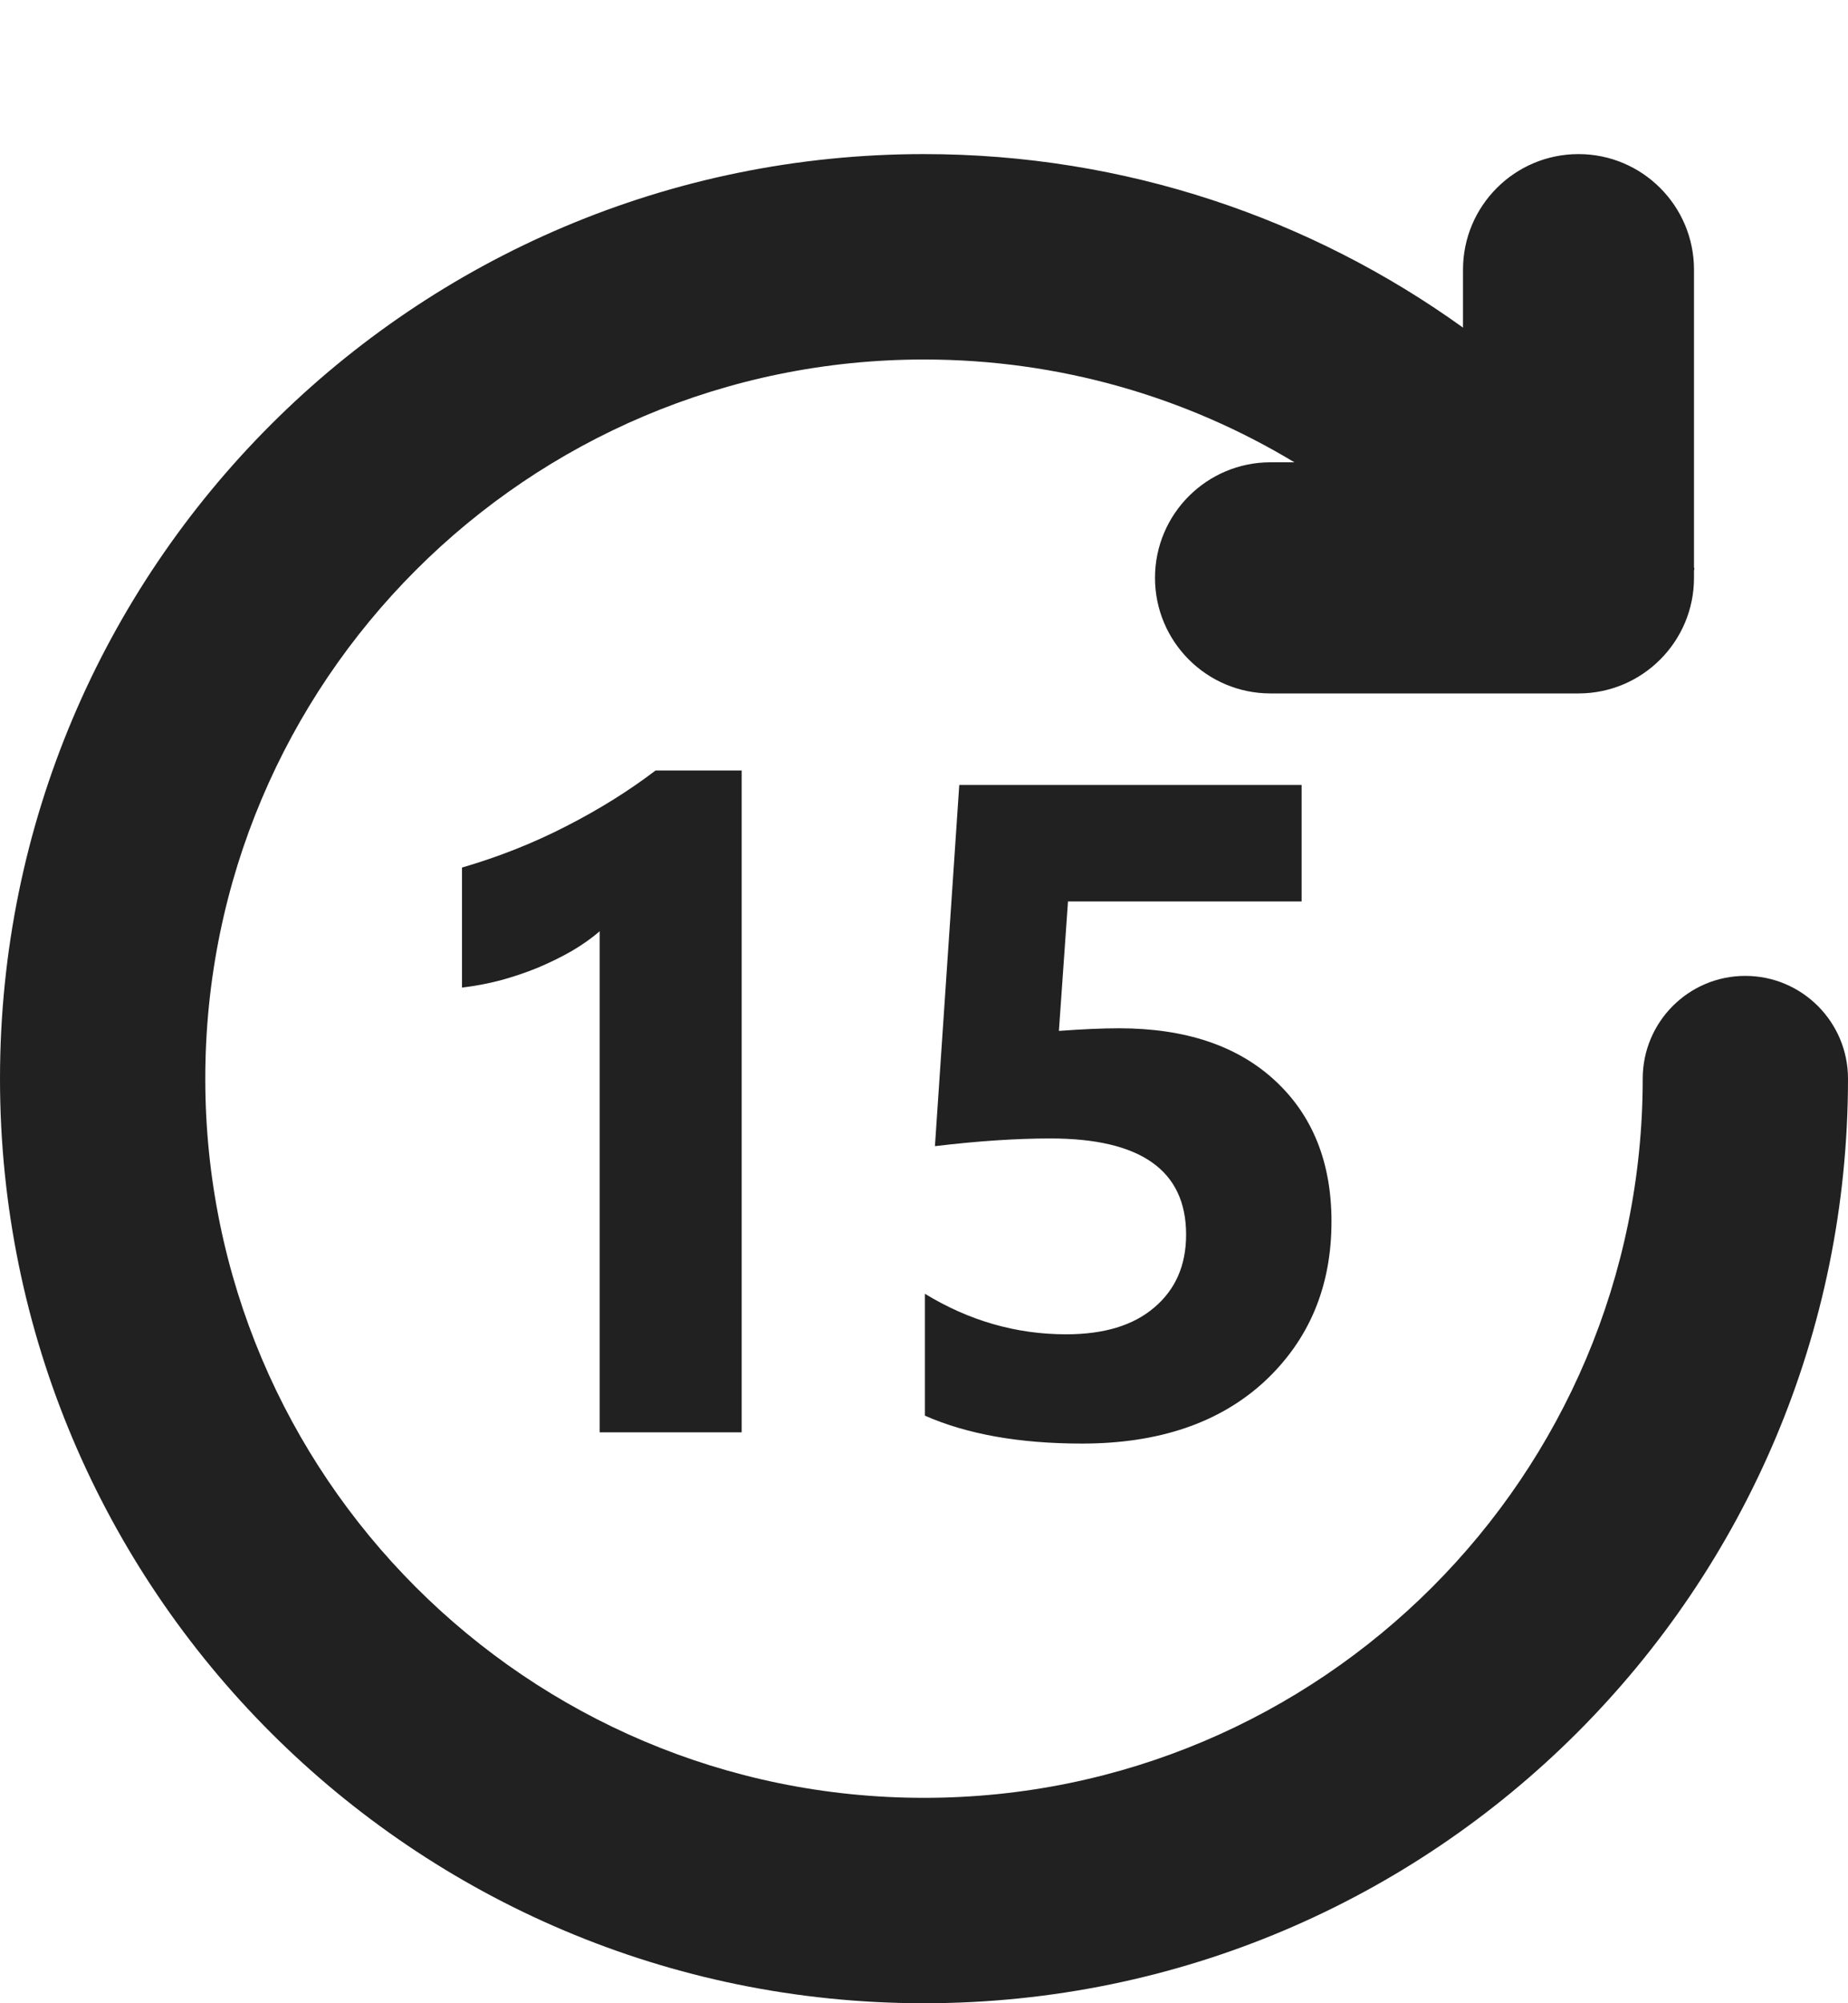 <svg width="12" height="13" viewBox="0 0 12 13" fill="none" xmlns="http://www.w3.org/2000/svg">
<path d="M9.5 1.75C9.5 1.336 9.836 1 10.25 1C10.664 1 11 1.336 11 1.75V3.682C11.003 3.687 11.003 3.694 11 3.702V3.75C11 4.164 10.664 4.5 10.25 4.5H8.25C7.836 4.5 7.5 4.164 7.5 3.75C7.5 3.336 7.836 3 8.25 3H8.405C7.703 2.577 6.88 2.333 6 2.333C3.423 2.333 1.333 4.423 1.333 7C1.333 9.577 3.423 11.667 6 11.667C8.577 11.667 10.667 9.577 10.667 7C10.667 6.632 10.965 6.333 11.333 6.333C11.701 6.333 12 6.632 12 7C12 10.314 9.314 13 6 13C2.686 13 0 10.314 0 7C0 3.686 2.686 1 6 1C7.306 1 8.515 1.418 9.5 2.126V1.75Z" fill="#212121"/>
<path d="M4.816 9.295V5H4.257C4.085 5.131 3.893 5.251 3.68 5.36C3.467 5.47 3.24 5.56 3 5.63V6.409C3.082 6.399 3.165 6.384 3.249 6.362C3.333 6.339 3.414 6.312 3.492 6.28C3.57 6.247 3.644 6.211 3.712 6.172C3.782 6.131 3.843 6.088 3.894 6.043V9.295H4.816Z" fill="#212121"/>
<path d="M6.006 8.396V9.187C6.281 9.308 6.621 9.368 7.026 9.368C7.524 9.368 7.918 9.234 8.209 8.967C8.5 8.697 8.646 8.351 8.646 7.927C8.646 7.544 8.524 7.239 8.28 7.013C8.035 6.786 7.697 6.673 7.266 6.673C7.156 6.673 7.027 6.679 6.876 6.69L6.935 5.85H8.452V5.094H6.229L6.071 7.438C6.354 7.404 6.604 7.388 6.821 7.388C7.408 7.388 7.702 7.596 7.702 8.012C7.702 8.211 7.633 8.369 7.494 8.486C7.358 8.602 7.167 8.659 6.923 8.659C6.599 8.659 6.293 8.571 6.006 8.396Z" fill="#212121"/>
</svg>
